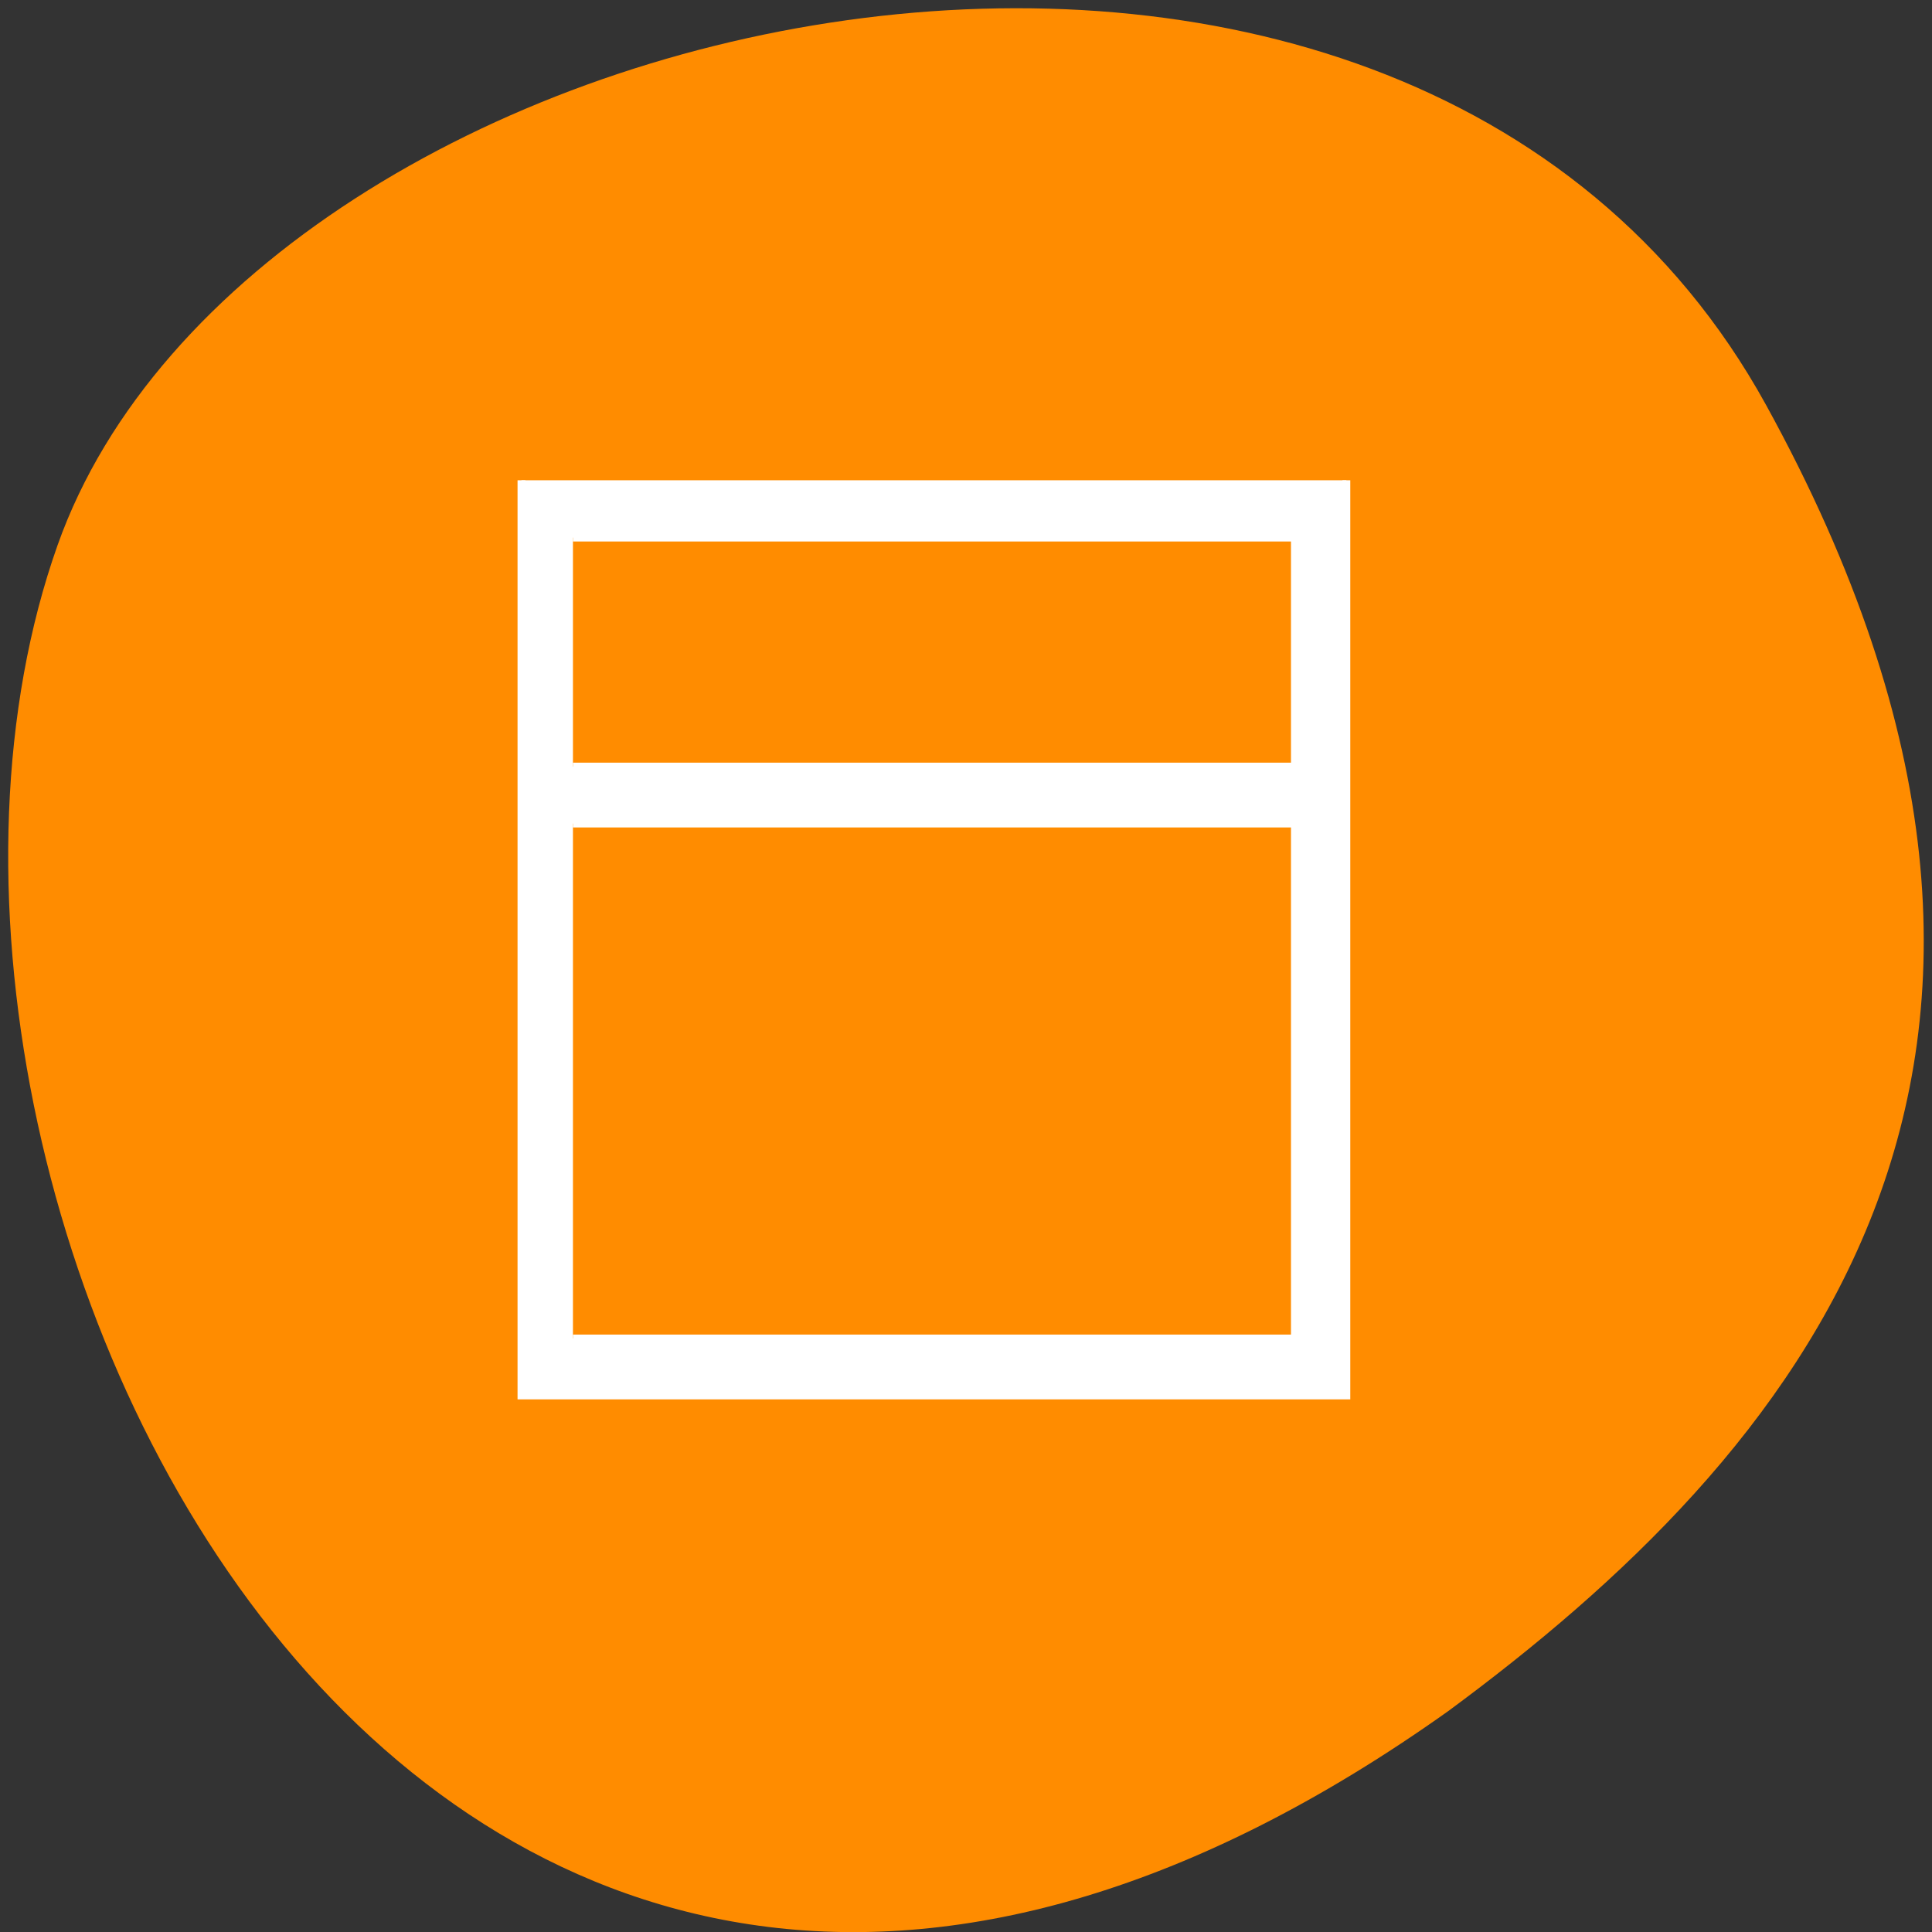 <svg xmlns="http://www.w3.org/2000/svg" viewBox="0 0 22 22"><rect x="0" y="0" width="22" height="22" fill="#333333" stroke="none"/><path d="m 20.109 4.609 c -4.172 -7.574 -17.242 -4.637 -19.453 1.598 c -2.637 7.434 4.219 21.543 15.836 13.277 c 3.914 -2.887 7.785 -7.301 3.617 -14.875" style="fill:#ff8c00"/><path d="m 69.045 63.591 v 121.182 h 109.227 v -121.182 m -102.409 7.591 h 95.591 v 30.318 h -95.591 m 0 7.545 h 95.591 v 68.182 h -95.591" transform="scale(0.086)" style="fill:#fff;stroke:#fff;stroke-width:1.034"/></svg>